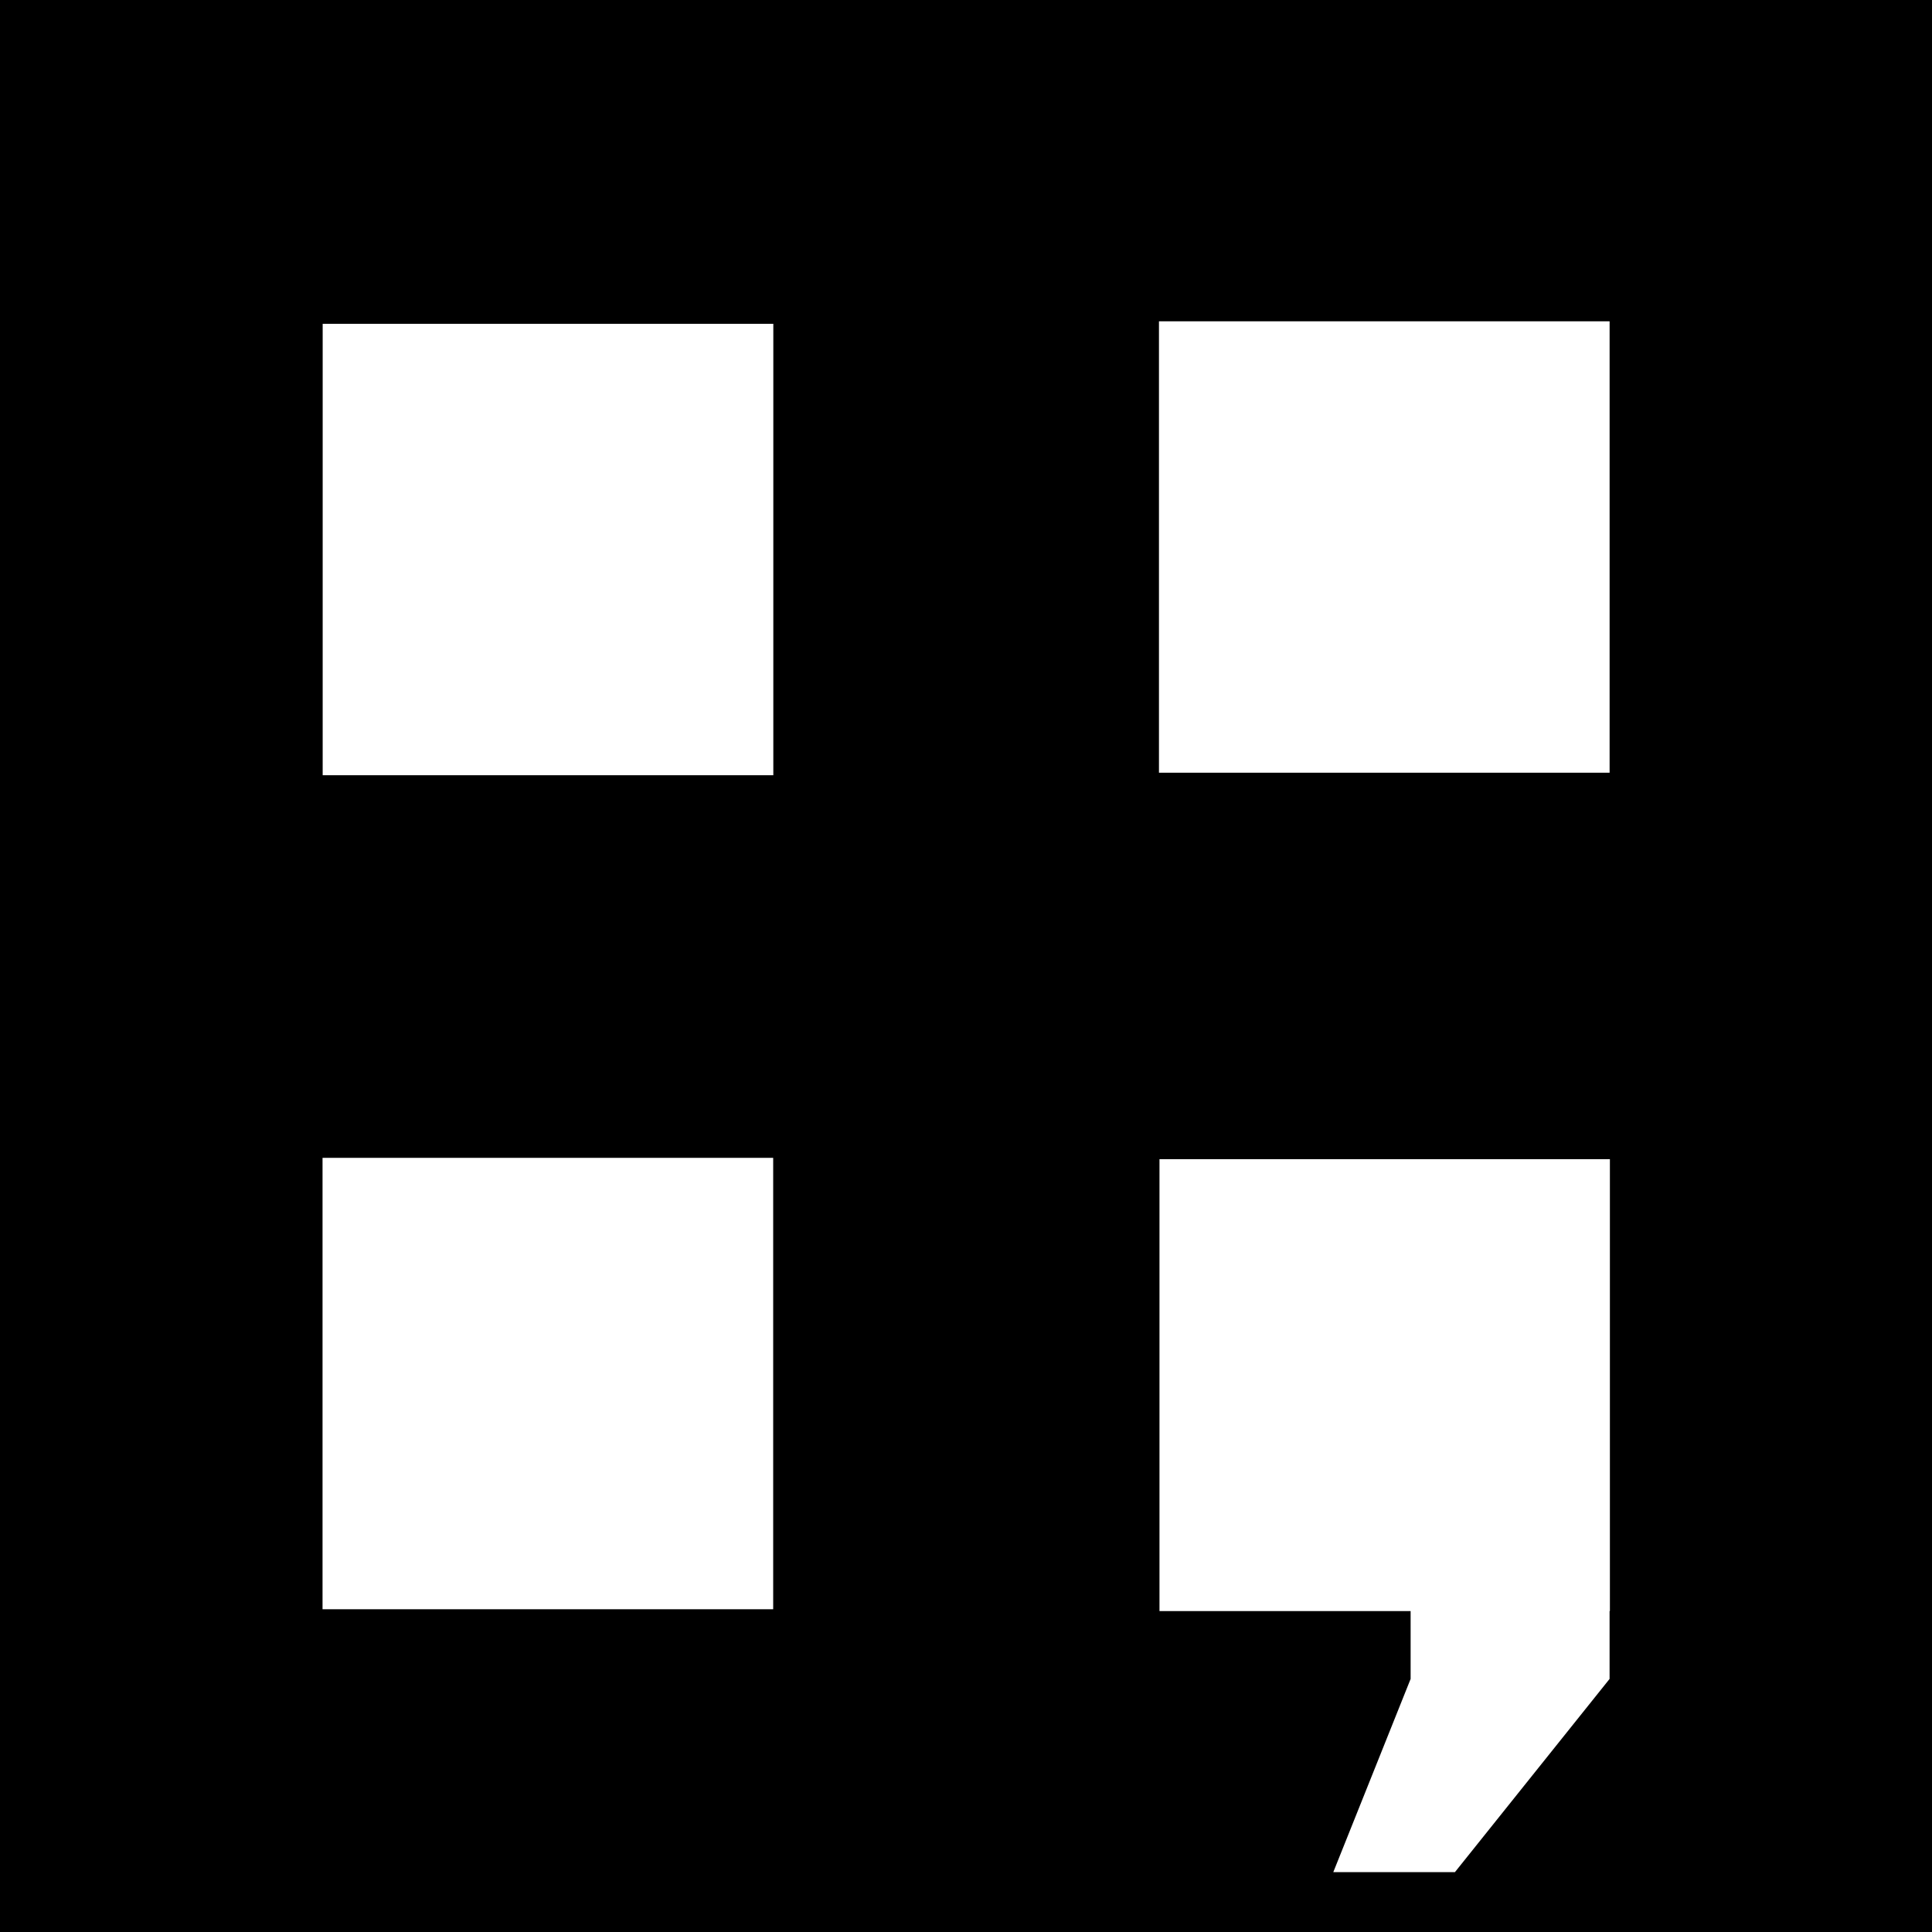 <?xml version="1.0" encoding="UTF-8" standalone="no"?>
<svg
   height="75"
   width="75"
   version="1.1"
   id="svg3"
   sodipodi:docname="mecrisp-cube-logo-bw-q.svg"
   inkscape:version="1.3.1 (9b9bdc1480, 2023-11-25, custom)"
   viewBox="0 0 300 300"
   xmlns:inkscape="http://www.inkscape.org/namespaces/inkscape"
   xmlns:sodipodi="http://sodipodi.sourceforge.net/DTD/sodipodi-0.dtd"
   xmlns="http://www.w3.org/2000/svg"
   xmlns:svg="http://www.w3.org/2000/svg">
  <defs
     id="defs3" />
  <sodipodi:namedview
     id="namedview3"
     pagecolor="#ffffff"
     bordercolor="#000000"
     borderopacity="0.25"
     inkscape:showpageshadow="2"
     inkscape:pageopacity="0.0"
     inkscape:pagecheckerboard="0"
     inkscape:deskcolor="#d1d1d1"
     inkscape:zoom="1.9233304"
     inkscape:cx="45.494004"
     inkscape:cy="129.98287"
     inkscape:window-width="1866"
     inkscape:window-height="1016"
     inkscape:window-x="0"
     inkscape:window-y="0"
     inkscape:window-maximized="1"
     inkscape:current-layer="svg3" />
  <desc
     id="desc1">Flag of Switzerland</desc>
  <rect
     fill="#ff0000"
     height="300"
     width="300"
     x="0"
     id="rect1"
     style="fill:#000000"
     y="0" />
  <rect
     fill="#fff"
     height="60"
     width="200"
     x="50"
     y="120"
     id="rect2"
     style="fill:#000000" />
  <rect
     fill="#fff"
     height="200"
     width="60"
     x="120"
     y="50"
     id="rect3"
     style="fill:#000000" />
  <rect
     style="fill:#ffffff;stroke-width:1.001"
     id="rect4"
     width="69.975"
     height="70.094"
     x="179.963"
     y="49.892" />
  <rect
     style="fill:#ffffff;stroke-width:1.001"
     id="rect4-5"
     width="69.975"
     height="70.094"
     x="50.105"
     y="50.283" />
  <rect
     style="fill:#ffffff;stroke-width:1.001"
     id="rect4-4"
     width="69.975"
     height="70.094"
     x="50.084"
     y="179.789" />
  <rect
     style="fill:#ffffff;stroke-width:1.002"
     id="rect4-7"
     width="69.94"
     height="70.171"
     x="180.044"
     y="179.997" />
  <path
     d="m 219.04,244.578 h 30.895 v 16.125 l -24.013,30 h -18.888 l 12.007,-30 z"
     id="text4"
     style="font-size:239.948px;-inkscape-font-specification:'sans-serif, Normal';fill:#ffffff;stroke-width:1.25"
     aria-label="," />
</svg>
